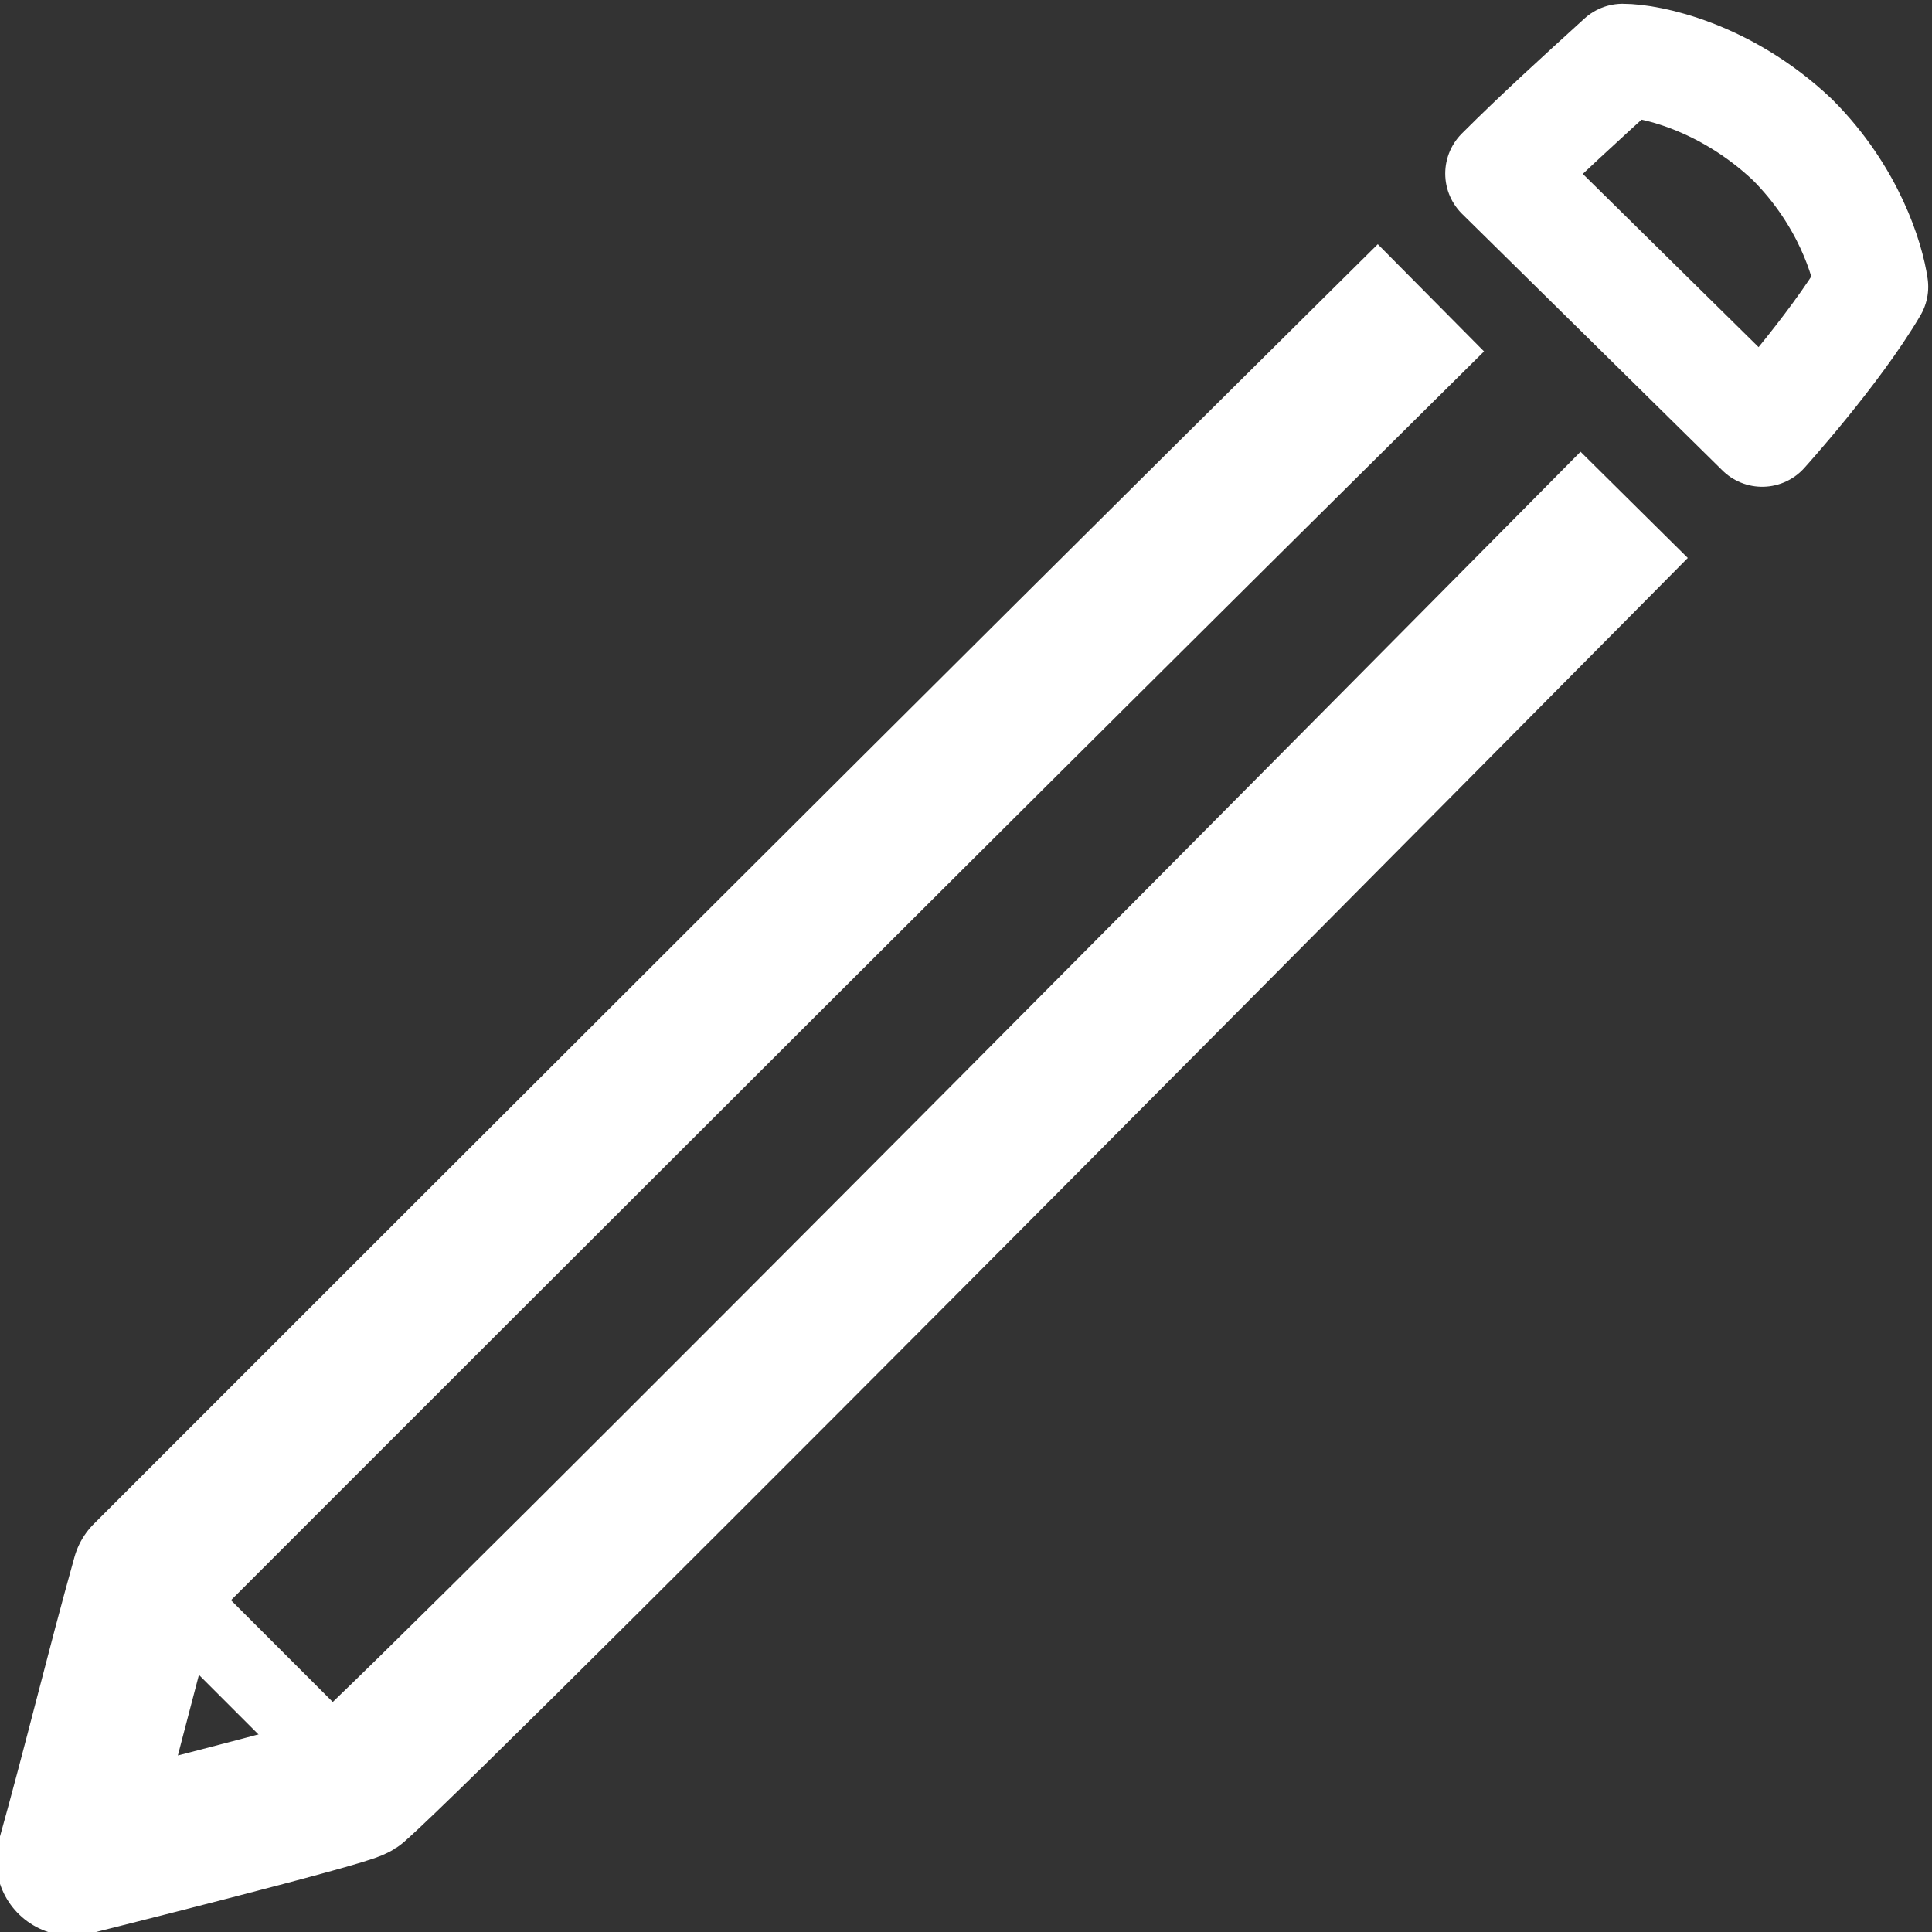 <?xml version="1.0" encoding="utf-8"?>
<!-- Generator: Adobe Illustrator 22.0.1, SVG Export Plug-In . SVG Version: 6.00 Build 0)  -->
<svg version="1.1" id="Layer_1" xmlns="http://www.w3.org/2000/svg" xmlns:xlink="http://www.w3.org/1999/xlink" x="0px" y="0px"
	 viewBox="0 0 51.2 51.2" style="enable-background:new 0 0 51.2 51.2;" xml:space="preserve">
<rect x="0" y="0" width="51.2" height="51.2" fill="#333333" stroke="none"/>
<style type="text/css">
	.st0{fill:none;stroke:#FFFFFF;stroke-width:4;stroke-linecap:square;stroke-linejoin:round;stroke-miterlimit:10;}
	.st1{fill:none;stroke:#FFFFFF;stroke-width:2;stroke-linecap:square;stroke-linejoin:round;stroke-miterlimit:10;}
	.st2{fill:none;stroke:#FFFFFF;stroke-width:3;stroke-linecap:square;stroke-linejoin:round;stroke-miterlimit:10;}
</style>
<path class="st0" d="M41.9,14.8c0,0-30.1,30.4-32.5,32.5c-0.3,0.2-7.5,2-7.5,2l0,0c0.7-2.5,1.3-5,2-7.5l0,0
	C14.8,30.9,25.6,20.1,36.5,9.3l0,0"/>
<line class="st1" x1="4" y1="41.7" x2="9.5" y2="47.2"/>
<path class="st2" d="M46.7,11.4C46.7,11.4,46.7,11.4,46.7,11.4c0,0,1.9-2.1,2.9-3.8c-0.1-0.7-0.6-2.4-2.1-3.9
	c-1.8-1.7-3.8-2.1-4.5-2.1c-1.1,1-2.2,2-3.2,3l0,0L46.7,11.4z"/>
</svg>
